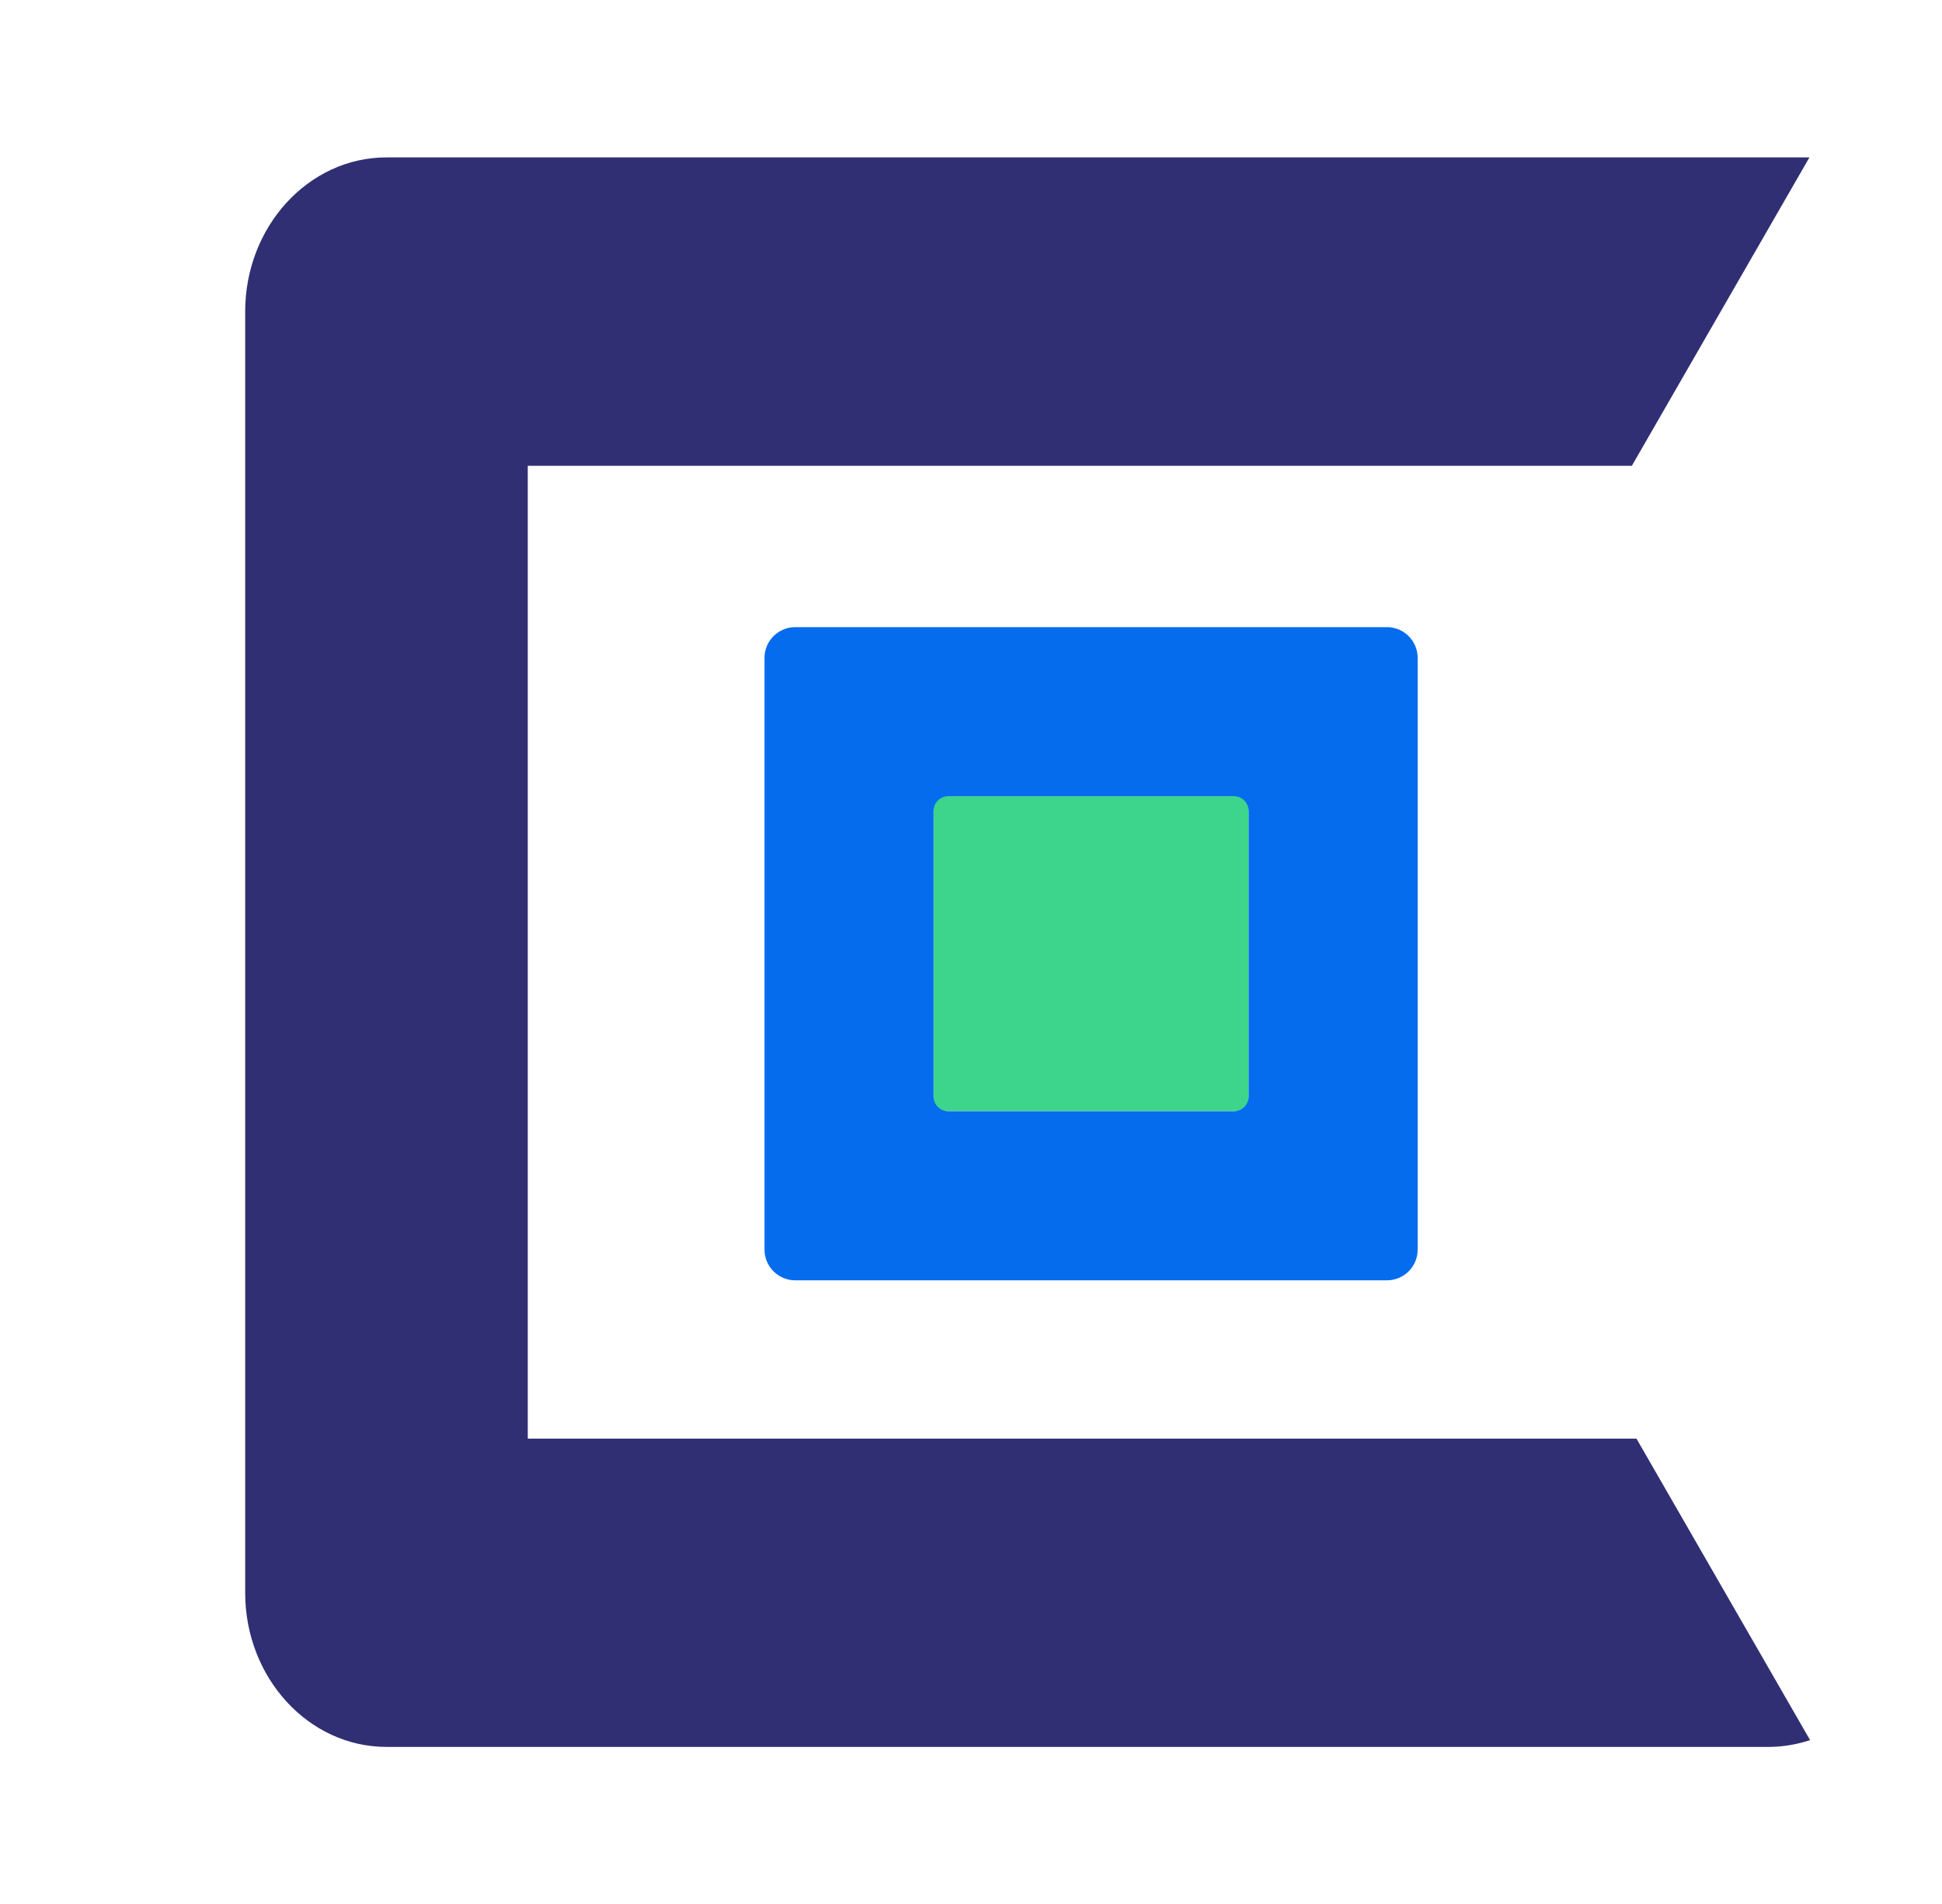 <?xml version="1.0" encoding="UTF-8"?><svg id="Livello_1" xmlns="http://www.w3.org/2000/svg" viewBox="0 0 283.41 277.91"><defs><style>.cls-1{fill:#056cee;}.cls-2{fill:#312f73;}.cls-3{fill:#3dd58c;}</style></defs><rect class="cls-3" x="136.24" y="116.19" width="45.98" height="45.98"/><path class="cls-2" d="m77.02,209.94V67.97h161.13l25.89-44.96-.04-.04H56.4c-11.37,0-20.62,10.09-20.62,22.5v186.96c0,12.41,9.25,22.5,20.62,22.5h201.69c2.09,0,4.13-.35,6.07-.99l-25.34-44H77.02Z"/><path class="cls-1" d="m202.41,91.52h-86.36c-2.47,0-4.48,2.01-4.48,4.48v86.36c0,2.47,2.01,4.48,4.48,4.48h86.36c2.47,0,4.48-2.01,4.48-4.48v-86.36c0-2.47-2.01-4.48-4.48-4.48m-22.34,70.65h-41.68c-1.19,0-2.15-.96-2.15-2.15v-41.68c0-1.19.96-2.15,2.15-2.15h41.68c1.19,0,2.15.96,2.15,2.15v41.68c0,1.19-.96,2.15-2.15,2.15"/></svg>
